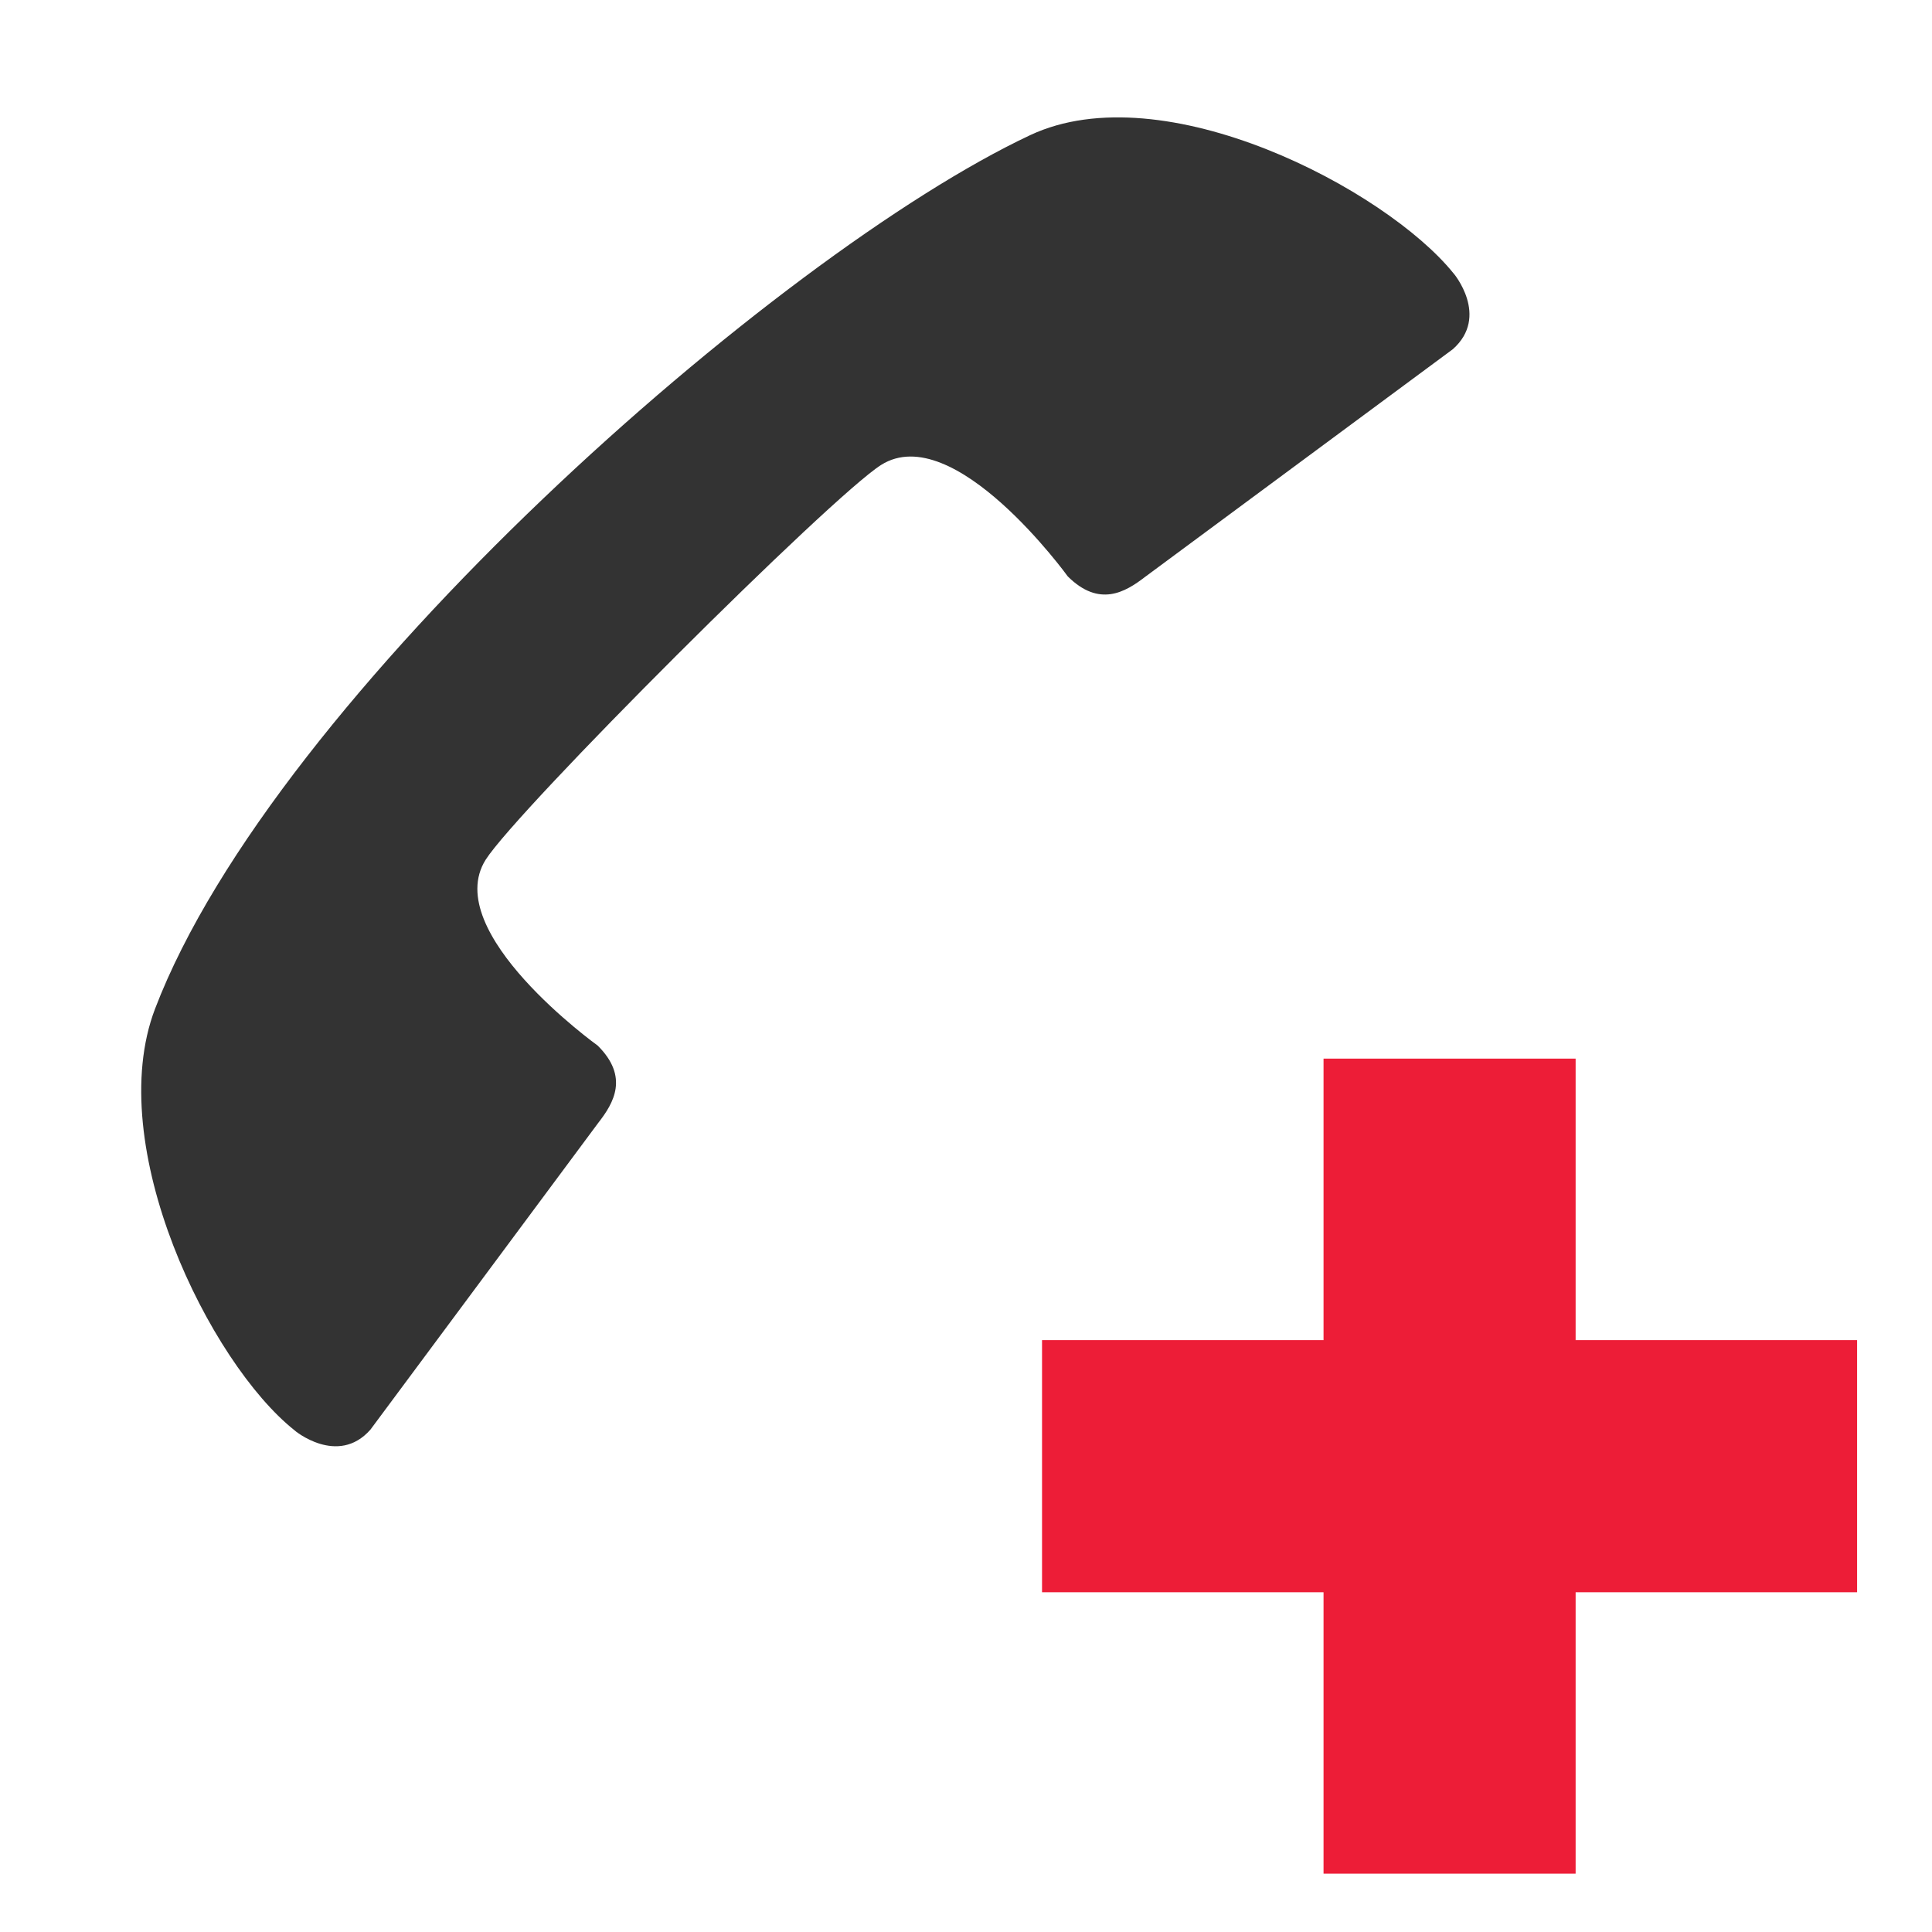 <?xml version="1.0" encoding="iso-8859-1"?>
<!-- Generator: Adobe Illustrator 14.0.0, SVG Export Plug-In . SVG Version: 6.00 Build 43363)  -->
<!DOCTYPE svg PUBLIC "-//W3C//DTD SVG 1.1//EN" "http://www.w3.org/Graphics/SVG/1.1/DTD/svg11.dtd">
<svg version="1.1" id="icon-m-common-emergency-call-layer"
	 xmlns="http://www.w3.org/2000/svg" xmlns:xlink="http://www.w3.org/1999/xlink" x="0px" y="0px" width="48px" height="48px"
	 viewBox="0 0 48 48" style="enable-background:new 0 0 48 48;" xml:space="preserve">
<g id="icon-m-common-emergency-call">
	<rect style="fill:none;" width="48" height="48"/>
	<path style="fill:#333333;" d="M25.596,3.357C19.309,6.312,6.821,17.287,3.852,25.064c-1.3,3.408,1.36,8.796,3.46,10.467
		c-0.001,0.008,1.081,0.906,1.891-0.012l5.663-7.625c0.385-0.493,0.764-1.141-0.016-1.916c0,0-3.918-2.816-2.784-4.618
		c0.792-1.247,8.579-9.022,9.827-9.81c1.809-1.137,4.636,2.771,4.636,2.771c0.781,0.775,1.426,0.393,1.92,0.012l7.646-5.657
		c0.921-0.817,0.017-1.894,0.01-1.894C34.421,4.703,28.912,1.802,25.596,3.357z"/>
	<polygon style="fill:#ED1D37;" points="46.139,33.295 39.146,33.295 39.146,26.301 32.883,26.301 32.883,33.295 25.889,33.295 
		25.889,39.559 32.883,39.559 32.883,46.551 39.146,46.551 39.146,39.559 46.139,39.559 	"/>
</g>
</svg>
